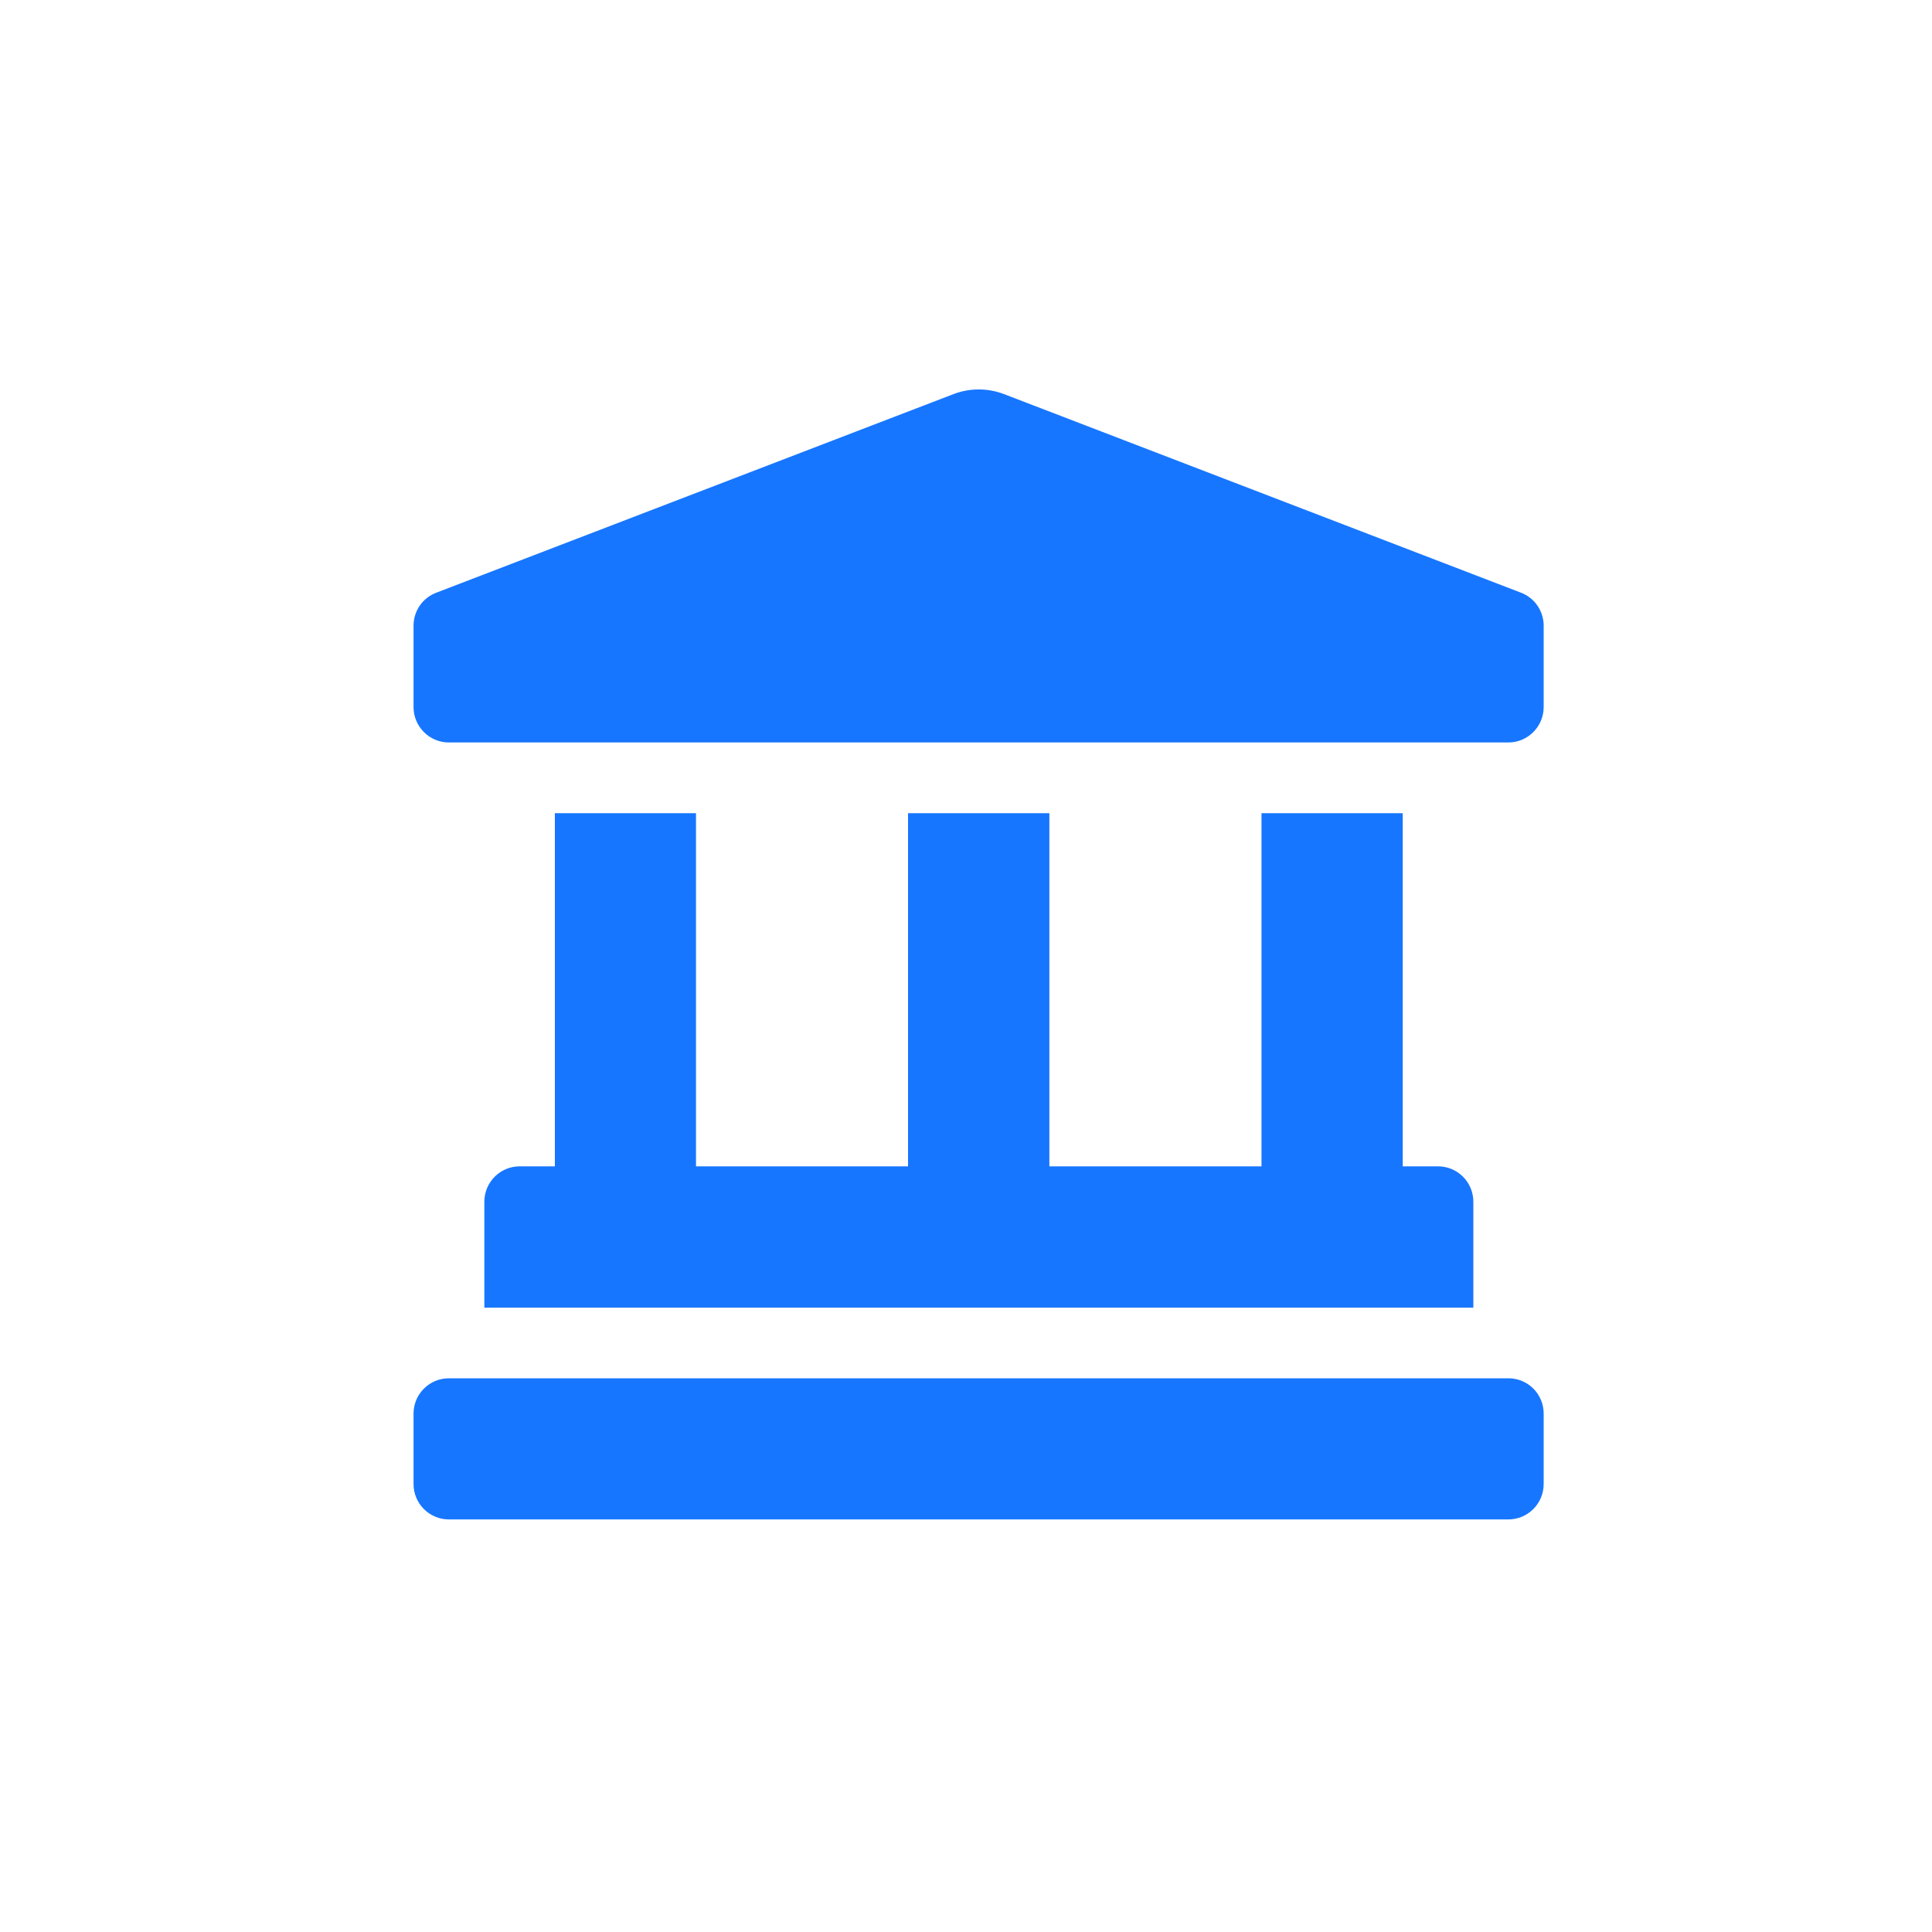 <svg width="20" height="20" viewBox="0 0 20 20" fill="none" xmlns="http://www.w3.org/2000/svg">
<g id="Frame">
<path id="Vector" d="M15.744 6.135L10.389 4.078C10.223 4.016 10.041 4.016 9.875 4.078L4.518 6.135C4.375 6.188 4.281 6.324 4.281 6.477V7.32C4.281 7.521 4.445 7.686 4.646 7.686H15.615C15.816 7.686 15.98 7.521 15.98 7.32V6.477C15.98 6.326 15.887 6.189 15.744 6.135Z" fill="#1776FF"/>
<path id="Vector_2" d="M5.744 8.418V12.074H5.379C5.178 12.074 5.014 12.238 5.014 12.44V13.537H15.252V12.44C15.252 12.238 15.088 12.074 14.887 12.074H14.521V8.418H13.059V12.074H10.863V8.418H9.4V12.074H7.205V8.418H5.744Z" fill="#1776FF"/>
<path id="Vector_3" d="M15.615 14.268H4.646C4.445 14.268 4.281 14.432 4.281 14.633V15.363C4.281 15.565 4.445 15.729 4.646 15.729H15.615C15.816 15.729 15.98 15.565 15.98 15.363V14.633C15.98 14.432 15.818 14.268 15.615 14.268Z" fill="#1776FF"/>
</g>
</svg>
